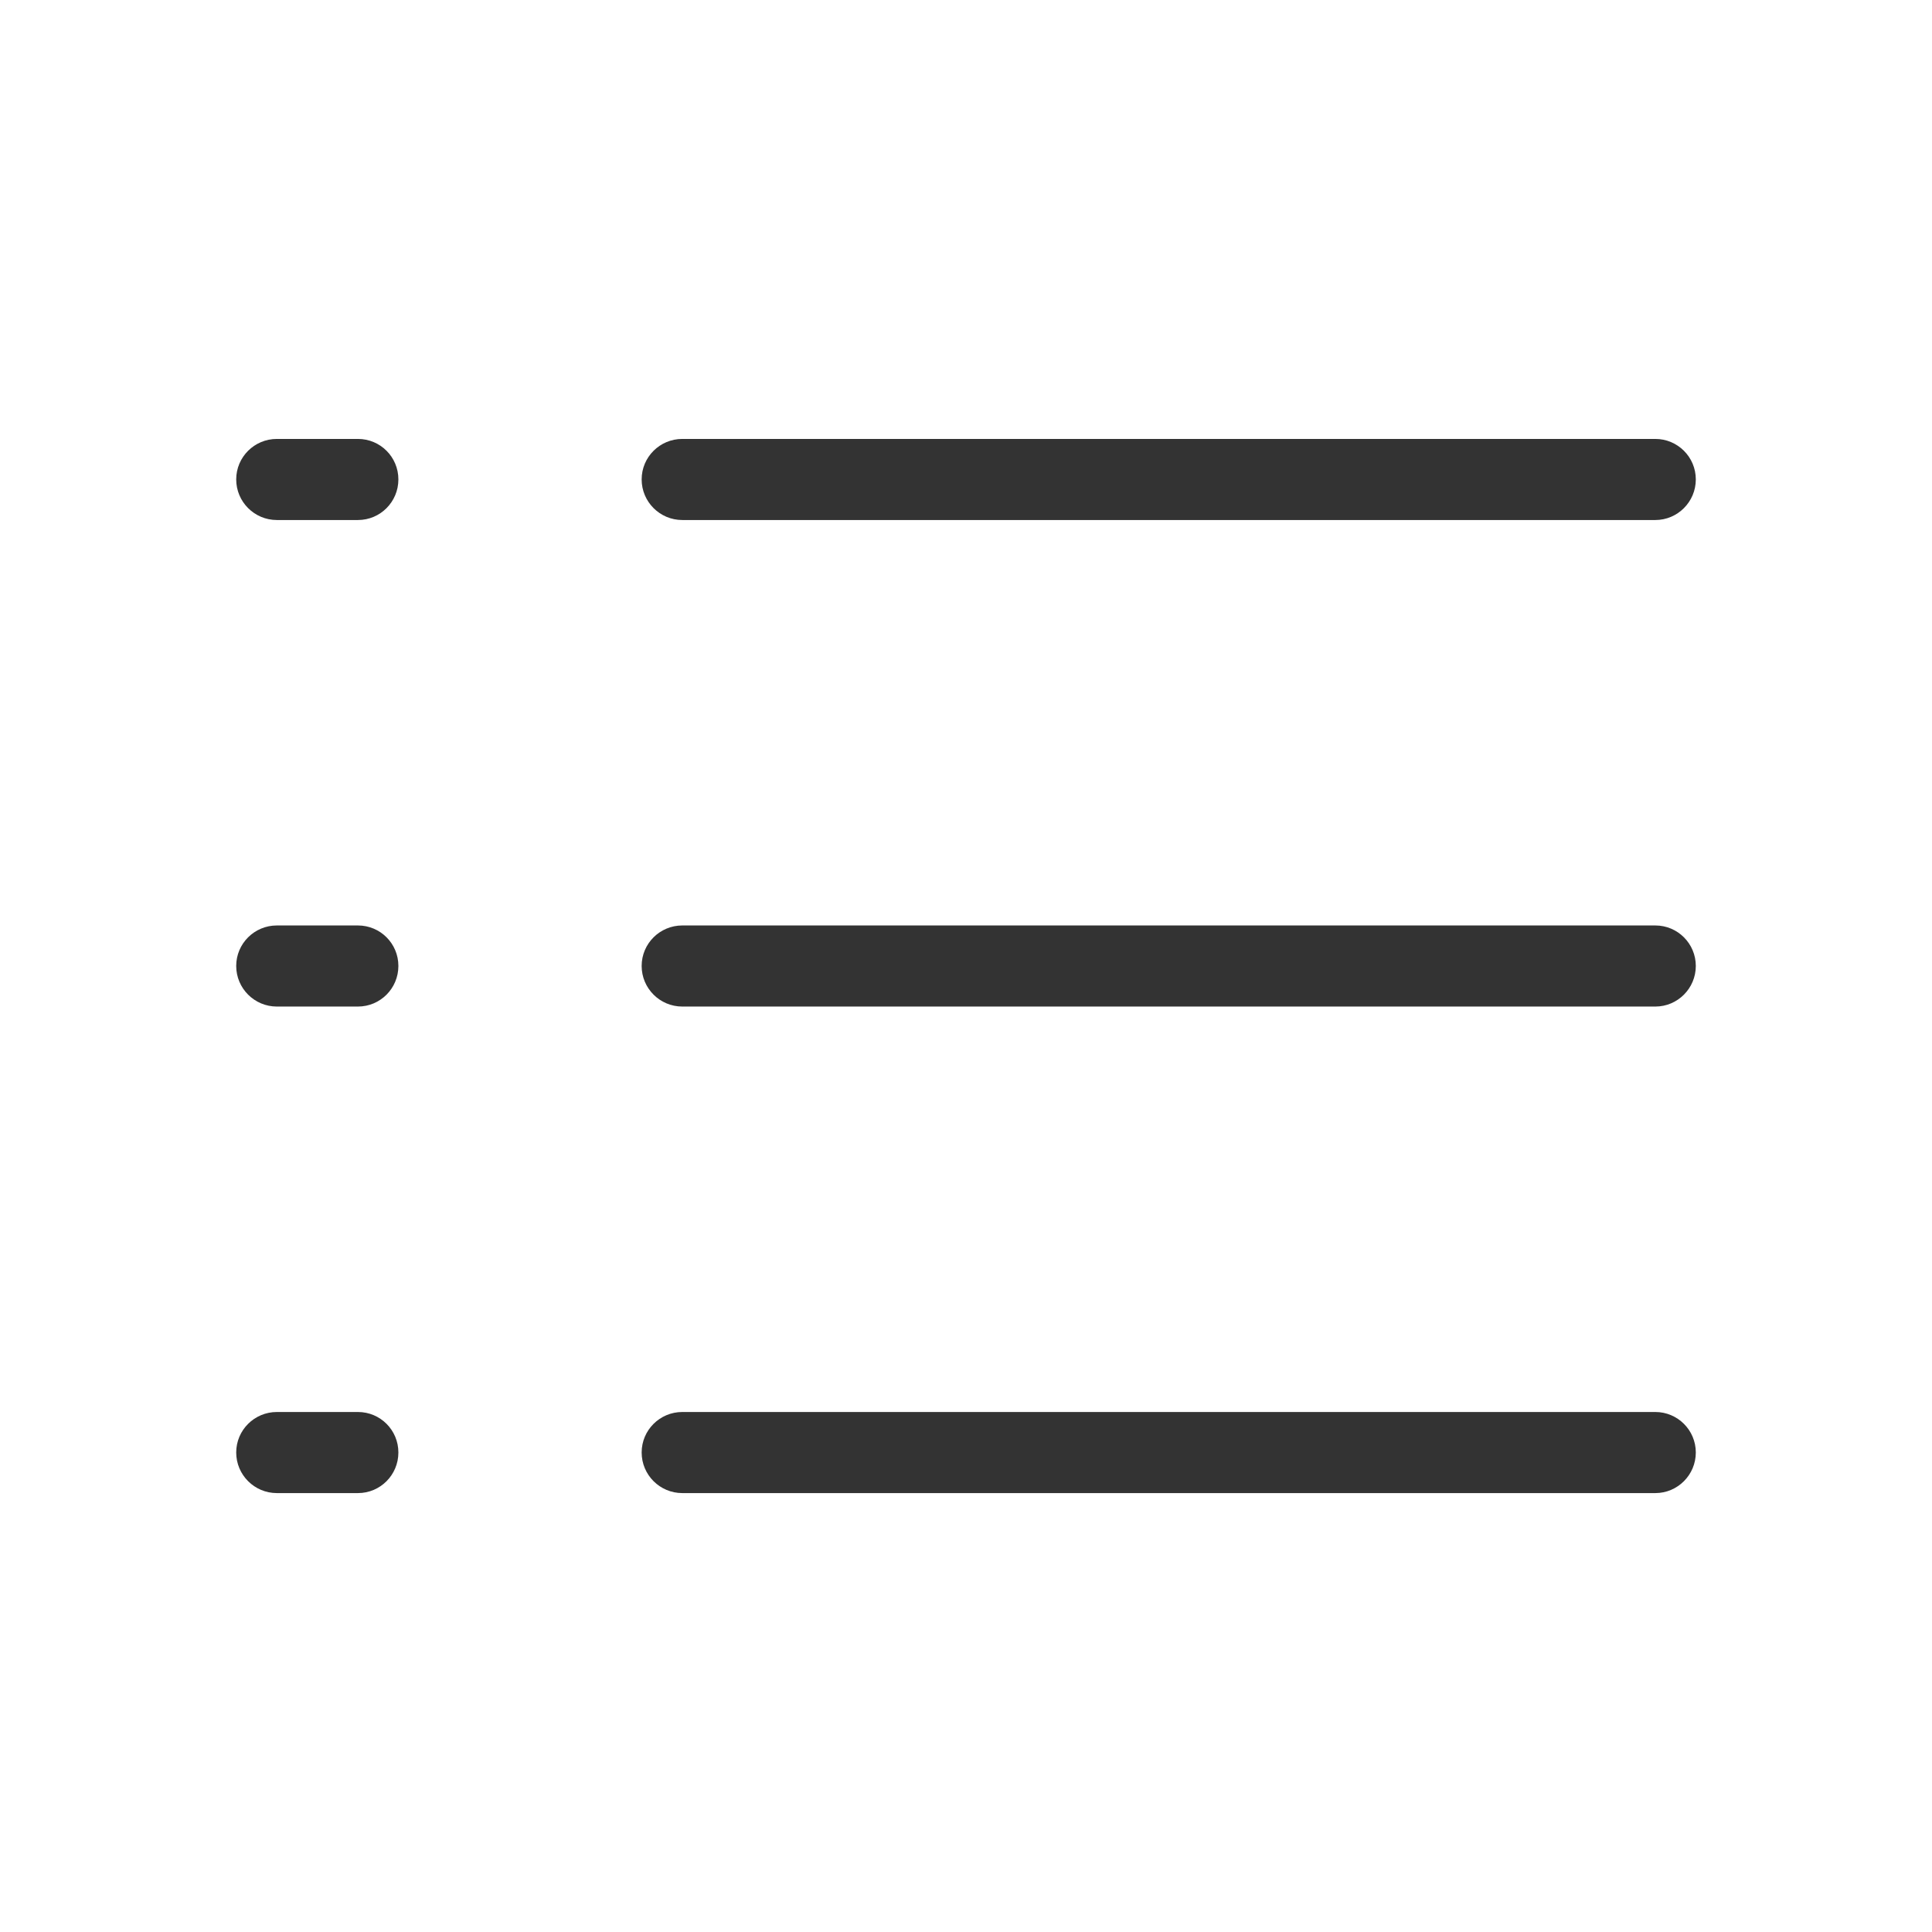 <svg height="32" viewBox="0 0 1024 1024" width="32" xmlns="http://www.w3.org/2000/svg"><path d="m189.711 275.621h-42.979c-11.88 0-21.538-9.642-21.538-21.521 0-11.864 9.658-21.458 21.538-21.458h42.979c11.88 0 21.441 9.593 21.441 21.458 0 11.88-9.562 21.521-21.441 21.521zm687.662 0h-515.746c-11.88 0-21.538-9.642-21.538-21.521 0-11.864 9.658-21.458 21.538-21.458h515.746c11.8 0 21.441 9.593 21.441 21.458 0 11.88-9.642 21.521-21.441 21.521zm-687.662 257.873h-42.979c-11.88 0-21.538-9.642-21.538-21.521 0-11.864 9.658-21.458 21.538-21.458h42.979c11.88 0 21.441 9.593 21.441 21.458 0 11.88-9.562 21.521-21.441 21.521zm687.662 0h-515.746c-11.88 0-21.538-9.642-21.538-21.521 0-11.864 9.658-21.458 21.538-21.458h515.746c11.8 0 21.441 9.593 21.441 21.458 0 11.88-9.642 21.521-21.441 21.521zm-687.662 257.873h-42.979c-11.88 0-21.538-9.642-21.538-21.521 0-11.864 9.658-21.458 21.538-21.458h42.979c11.88 0 21.441 9.593 21.441 21.458 0 11.88-9.562 21.521-21.441 21.521zm687.662 0h-515.746c-11.88 0-21.538-9.642-21.538-21.521 0-11.864 9.658-21.458 21.538-21.458h515.746c11.8 0 21.441 9.593 21.441 21.458 0 11.88-9.642 21.521-21.441 21.521z" fill="#333"/></svg>